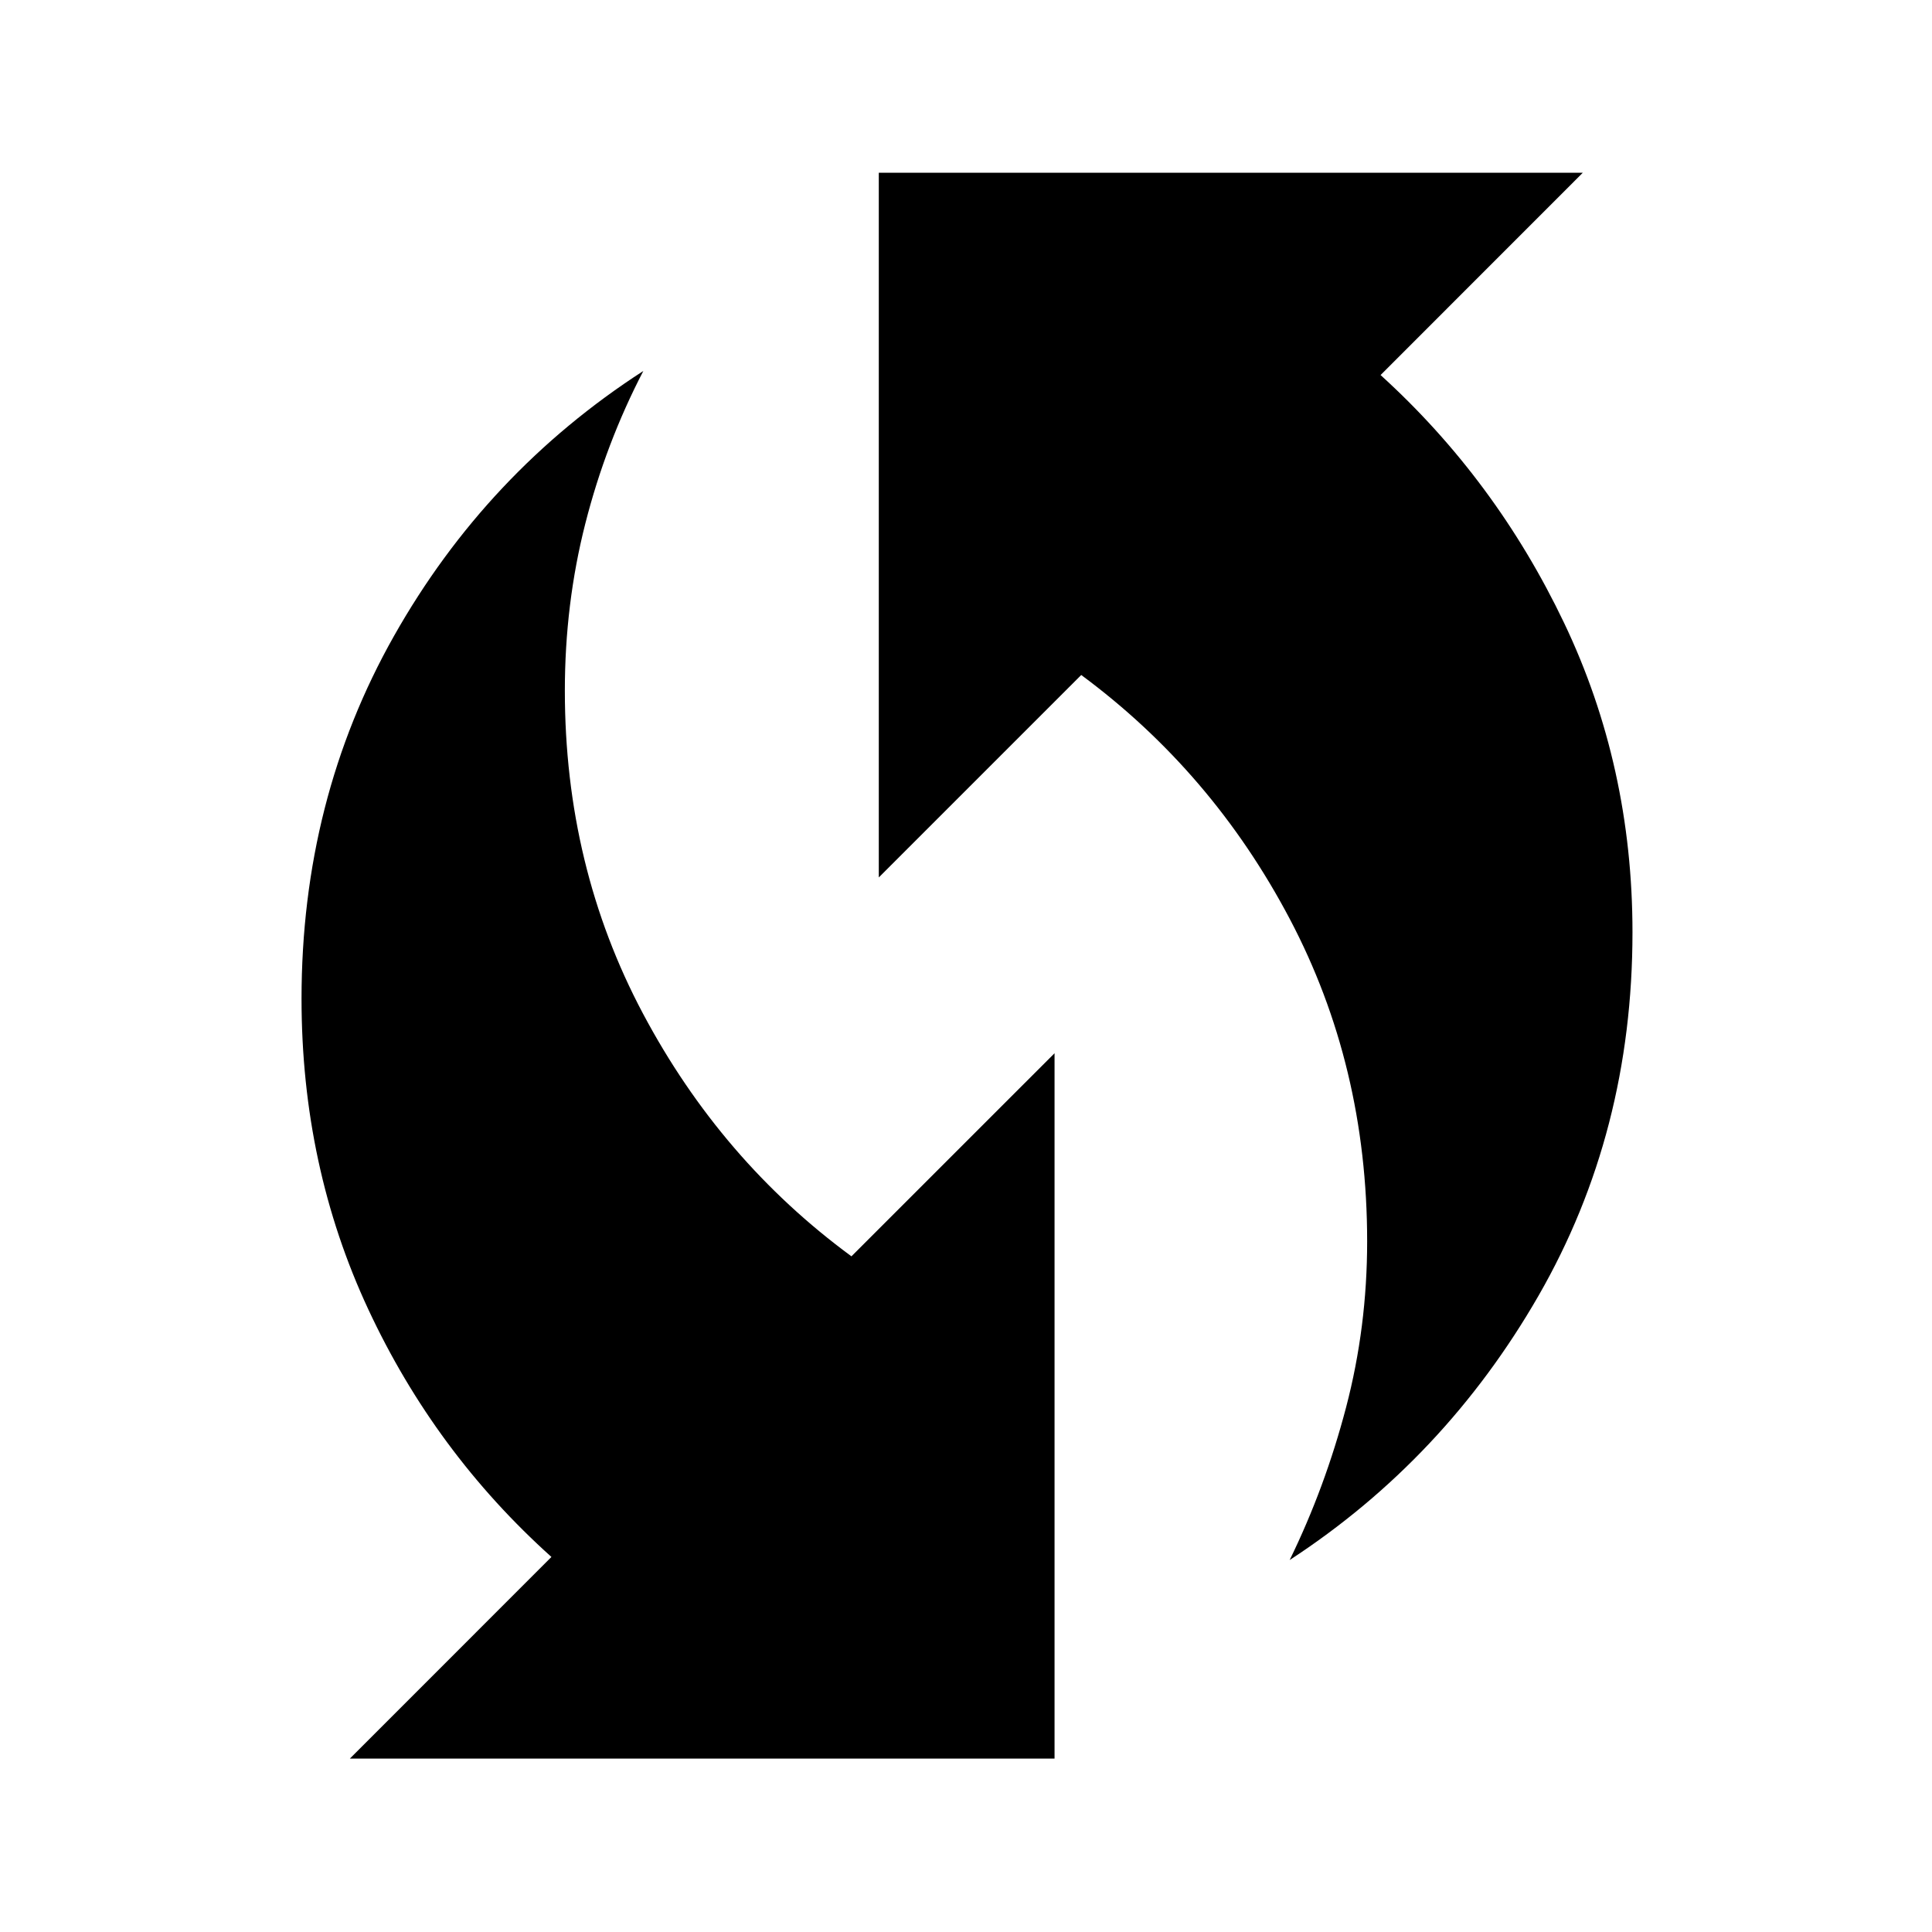 <svg xmlns="http://www.w3.org/2000/svg" height="40" viewBox="0 -960 960 960" width="40"><path d="M640.83-184.83q17.58-35.99 28.04-75.9 10.46-39.92 10.46-82.43 0-87.32-38.5-160.32-38.5-72.99-103.57-121.12L436.67-524.01v-350.16h349.82L686-773.64q57.24 51.99 91.2 123.18 33.97 71.19 33.97 153.71 0 99.38-46.65 180.52-46.65 81.13-123.69 131.4ZM173.85-86.17 274-186.36q-57.89-51.99-91.03-123.1-33.14-71.1-33.14-154.24 0-98.93 45.94-180.28 45.93-81.34 123.9-131.69-18.65 35.87-28.83 75.83-10.17 39.96-10.17 83.03 0 87.42 38.82 160.46 38.82 73.05 103.59 120.61L524-436.65v350.48H173.85Z"/></svg>